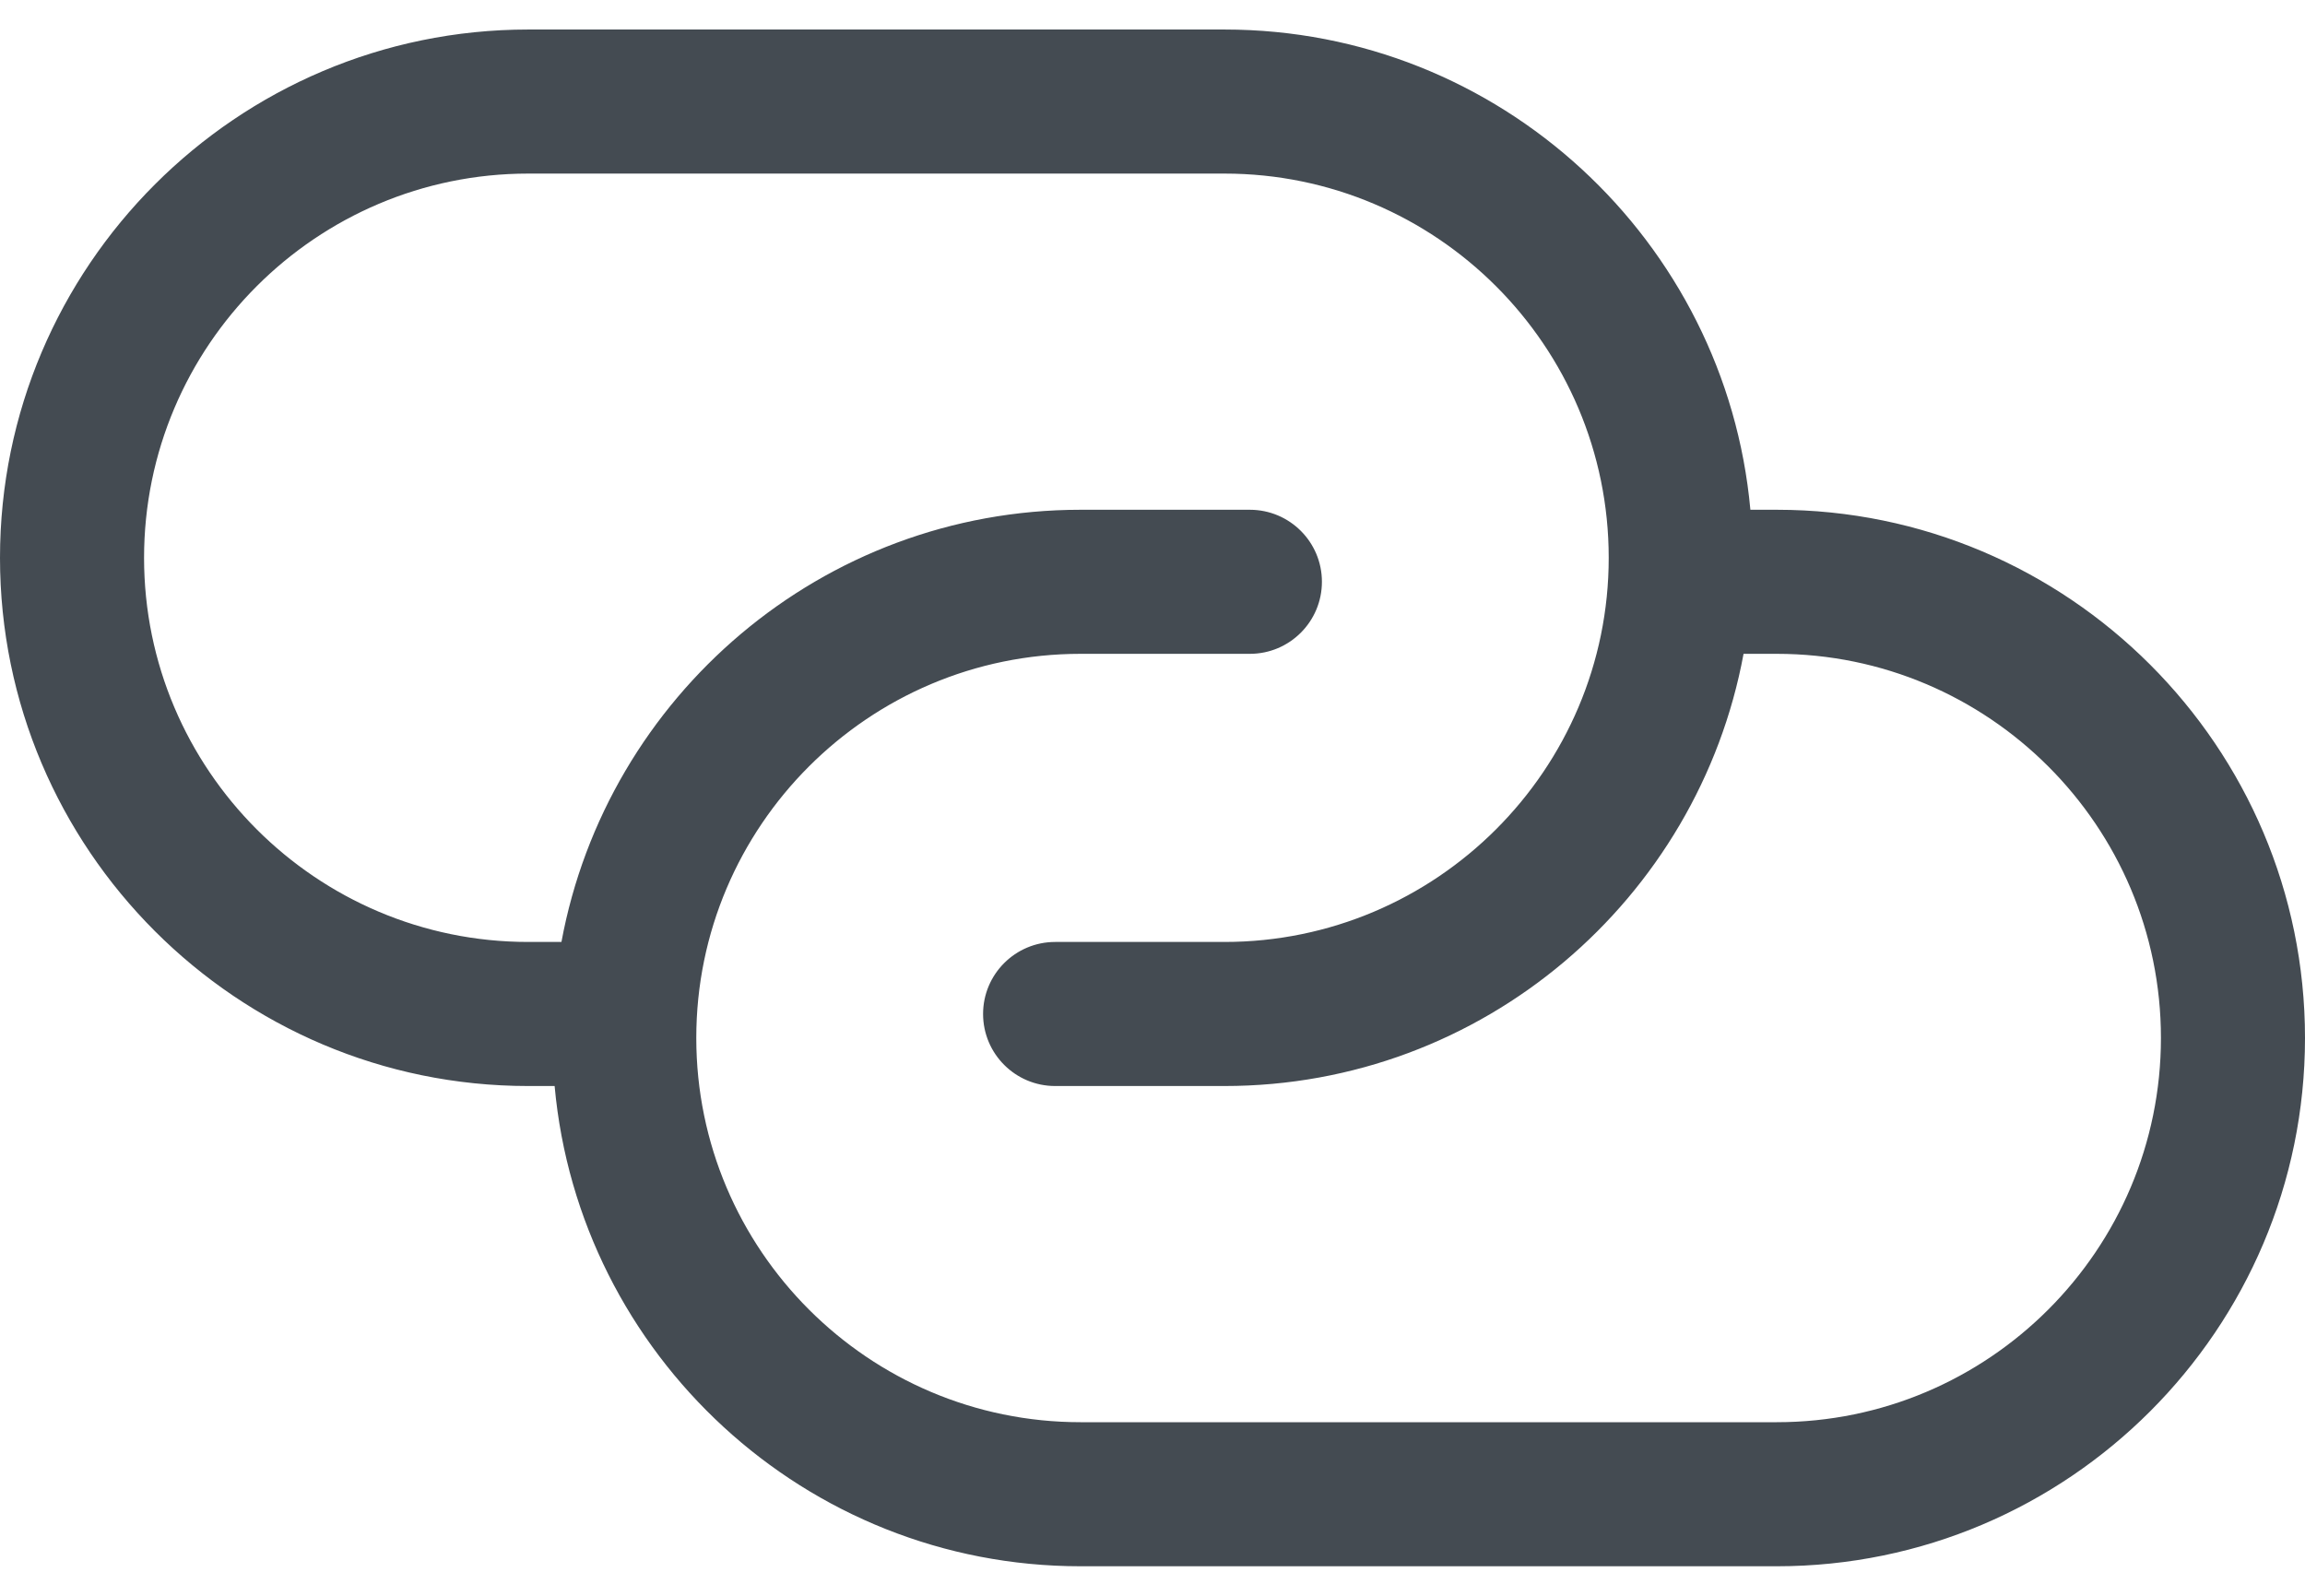 <svg width="26" height="18" viewBox="0 0 26 18" fill="none" xmlns="http://www.w3.org/2000/svg">
<path fill-rule="evenodd" clip-rule="evenodd" d="M20.042 16.042H12.188C9.798 16.042 7.854 14.098 7.854 11.708C7.854 9.318 9.798 7.375 12.188 7.375H14.098C14.547 7.375 14.911 7.011 14.911 6.562C14.911 6.114 14.547 5.75 14.098 5.75H12.188C9.272 5.75 6.845 7.856 6.333 10.625H5.958C3.568 10.625 1.625 8.681 1.625 6.292C1.625 3.902 3.568 1.958 5.958 1.958H13.812C16.202 1.958 18.146 3.902 18.146 6.292C18.146 8.681 16.202 10.625 13.812 10.625H11.902C11.453 10.625 11.089 10.989 11.089 11.437C11.089 11.886 11.453 12.25 11.902 12.25H13.812C16.728 12.25 19.155 10.144 19.667 7.375H20.042C22.431 7.375 24.375 9.318 24.375 11.708C24.375 14.098 22.431 16.042 20.042 16.042ZM20.042 5.75H19.744C19.469 2.718 16.915 0.333 13.812 0.333H5.958C2.673 0.333 0 3.006 0 6.292C0 9.577 2.673 12.25 5.958 12.25H6.256C6.531 15.282 9.085 17.667 12.188 17.667H20.042C23.327 17.667 26 14.994 26 11.708C26 8.422 23.327 5.75 20.042 5.75Z" fill="#444B52"/>
</svg>
